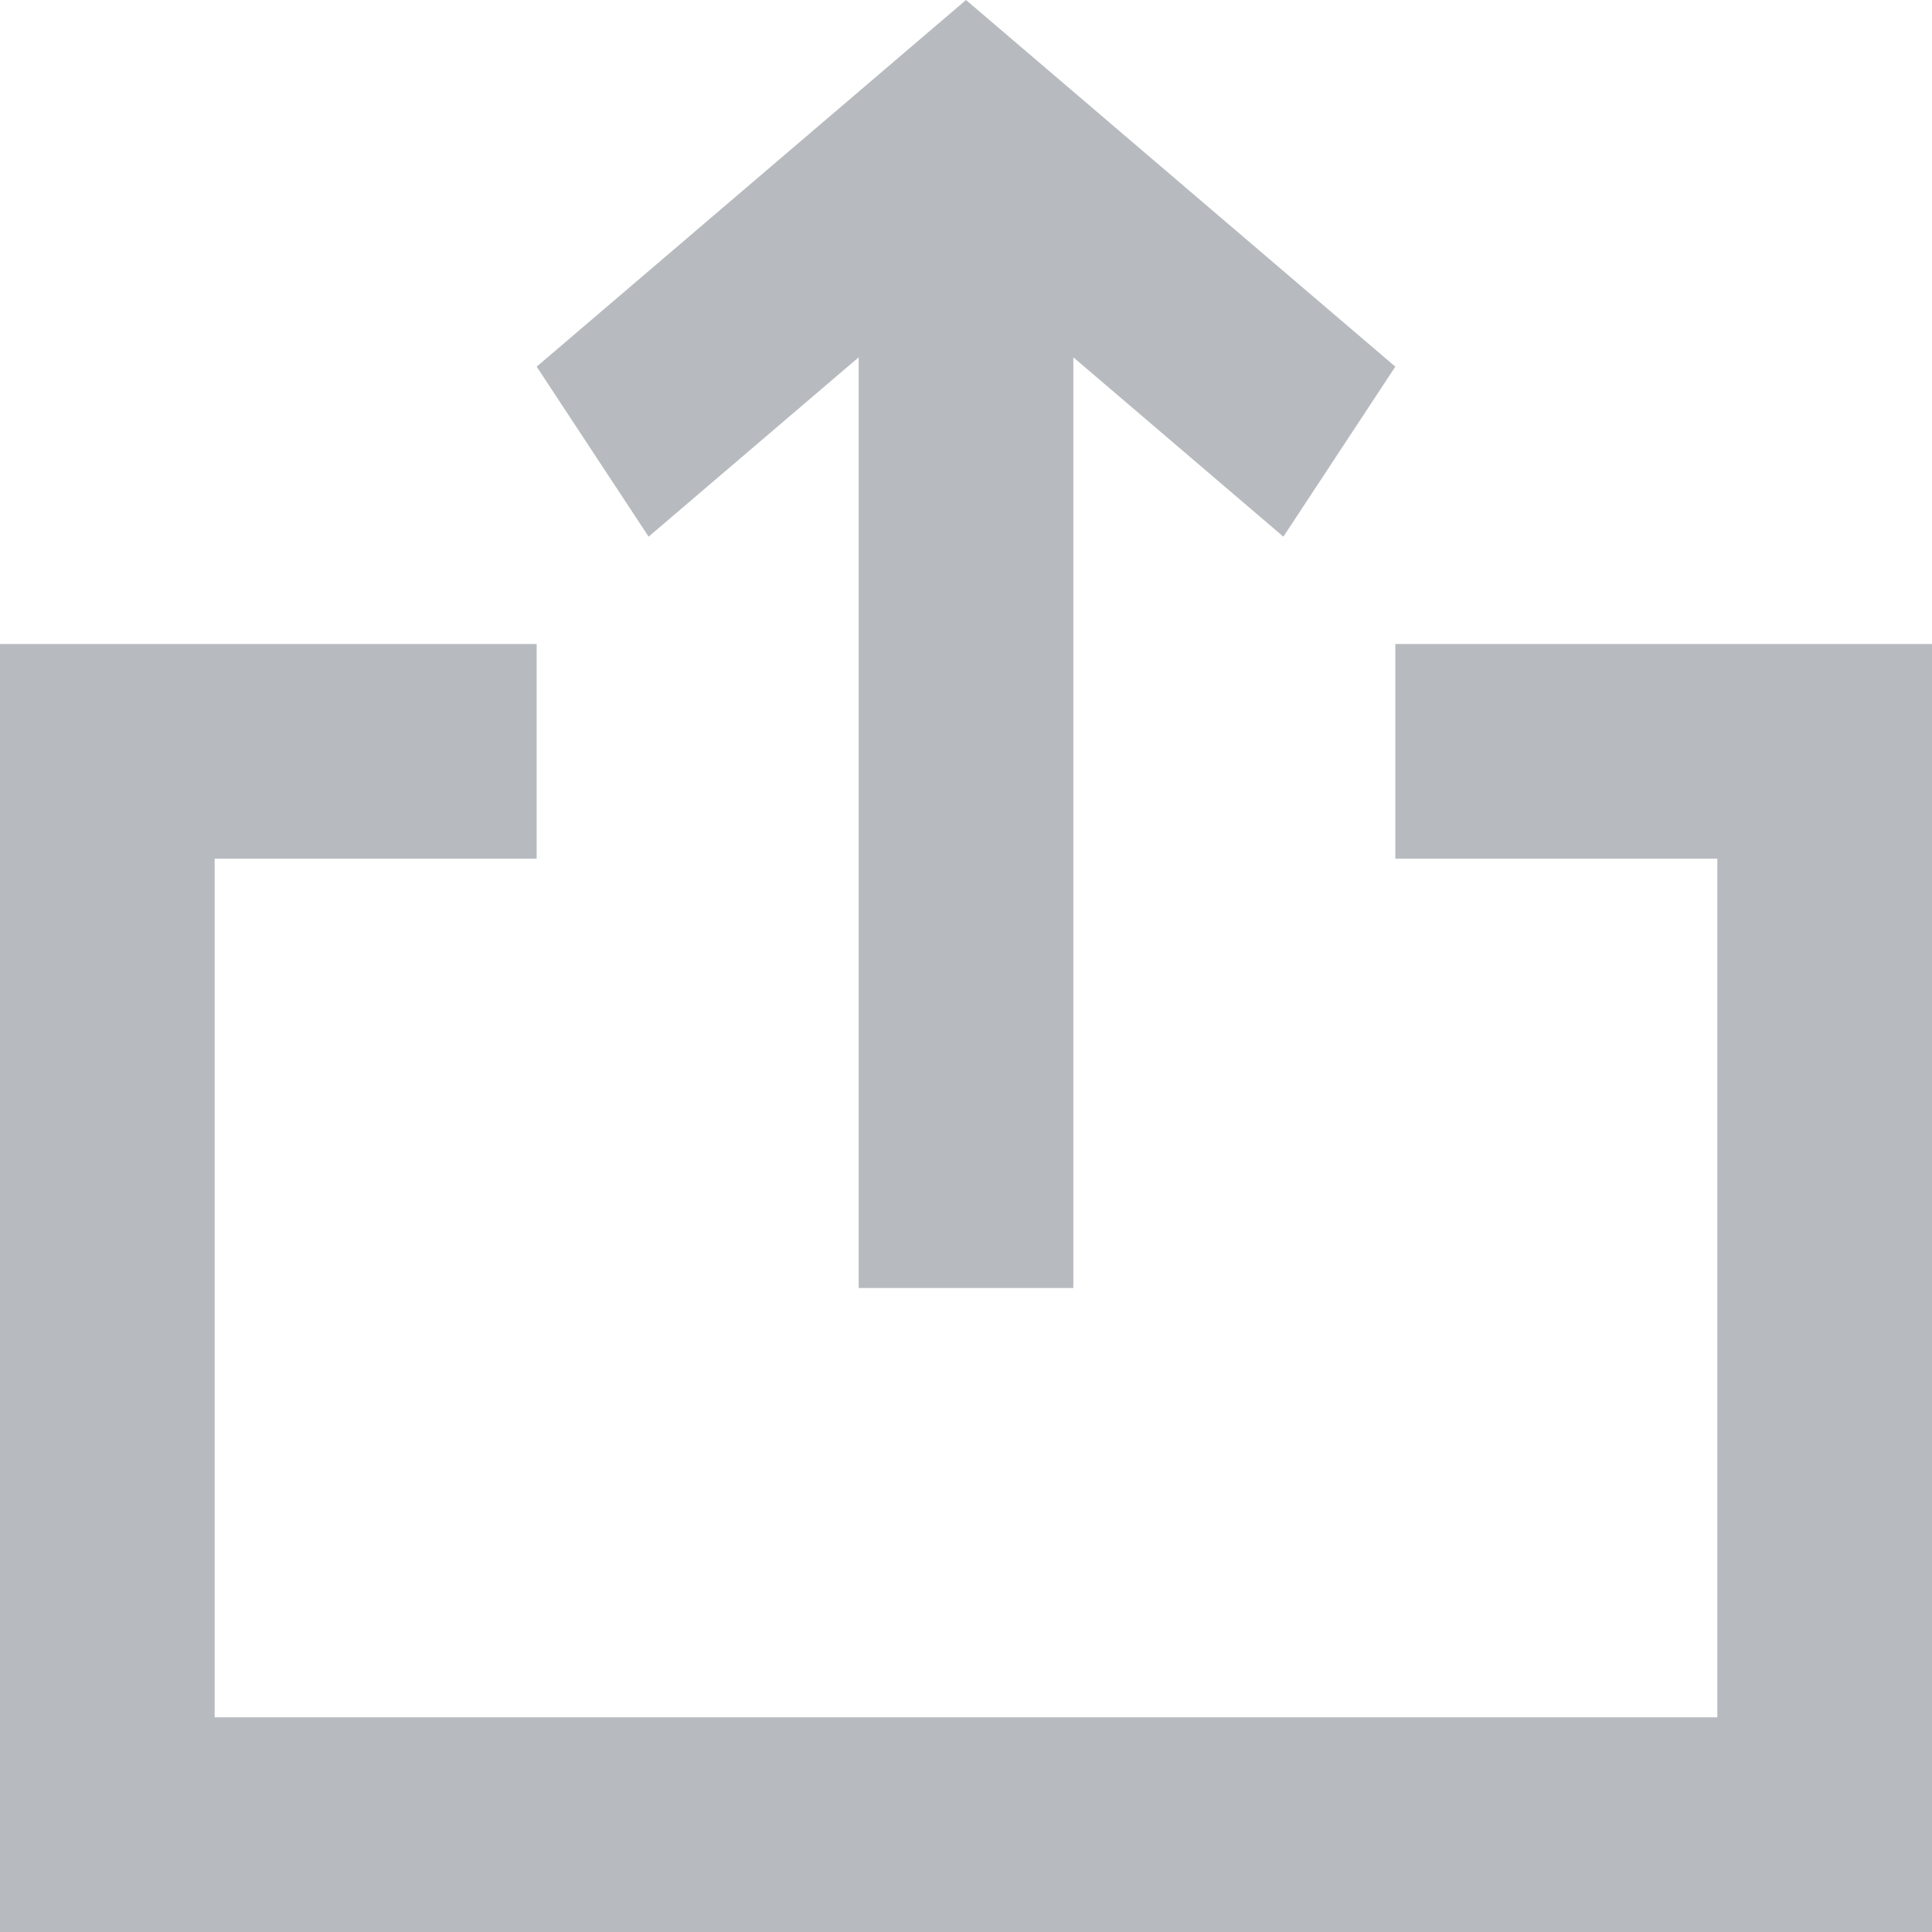 <?xml version="1.0" encoding="UTF-8"?>
<svg width="18px" height="18px" viewBox="0 0 18 18" version="1.1" xmlns="http://www.w3.org/2000/svg" xmlns:xlink="http://www.w3.org/1999/xlink">
    <!-- Generator: Sketch 50 (54983) - http://www.bohemiancoding.com/sketch -->
    <title>share</title>
    <desc>Created with Sketch.</desc>
    <defs></defs>
    <g id="实战" stroke="none" stroke-width="1" fill="none" fill-rule="evenodd">
        <g id="实战购买页-促销" transform="translate(-337, -33)" fill="#B7BBBF" fill-rule="nonzero">
            <g id="课程样例">
                <g id="导航栏">
                    <path d="M347,36.329 L347,45 L345,45 L345,36.329 L343.043,38 L342,36.416 L346,33 L350,36.416 L348.957,38 L347,36.329 Z M353,49 L353,41 L350,41 L350,39 L355,39 L355,51 L337,51 L337,39 L342,39 L342,41 L339,41 L339,49 L353,49 Z" id="share"></path>
                </g>
            </g>
        </g>
    </g>
</svg>